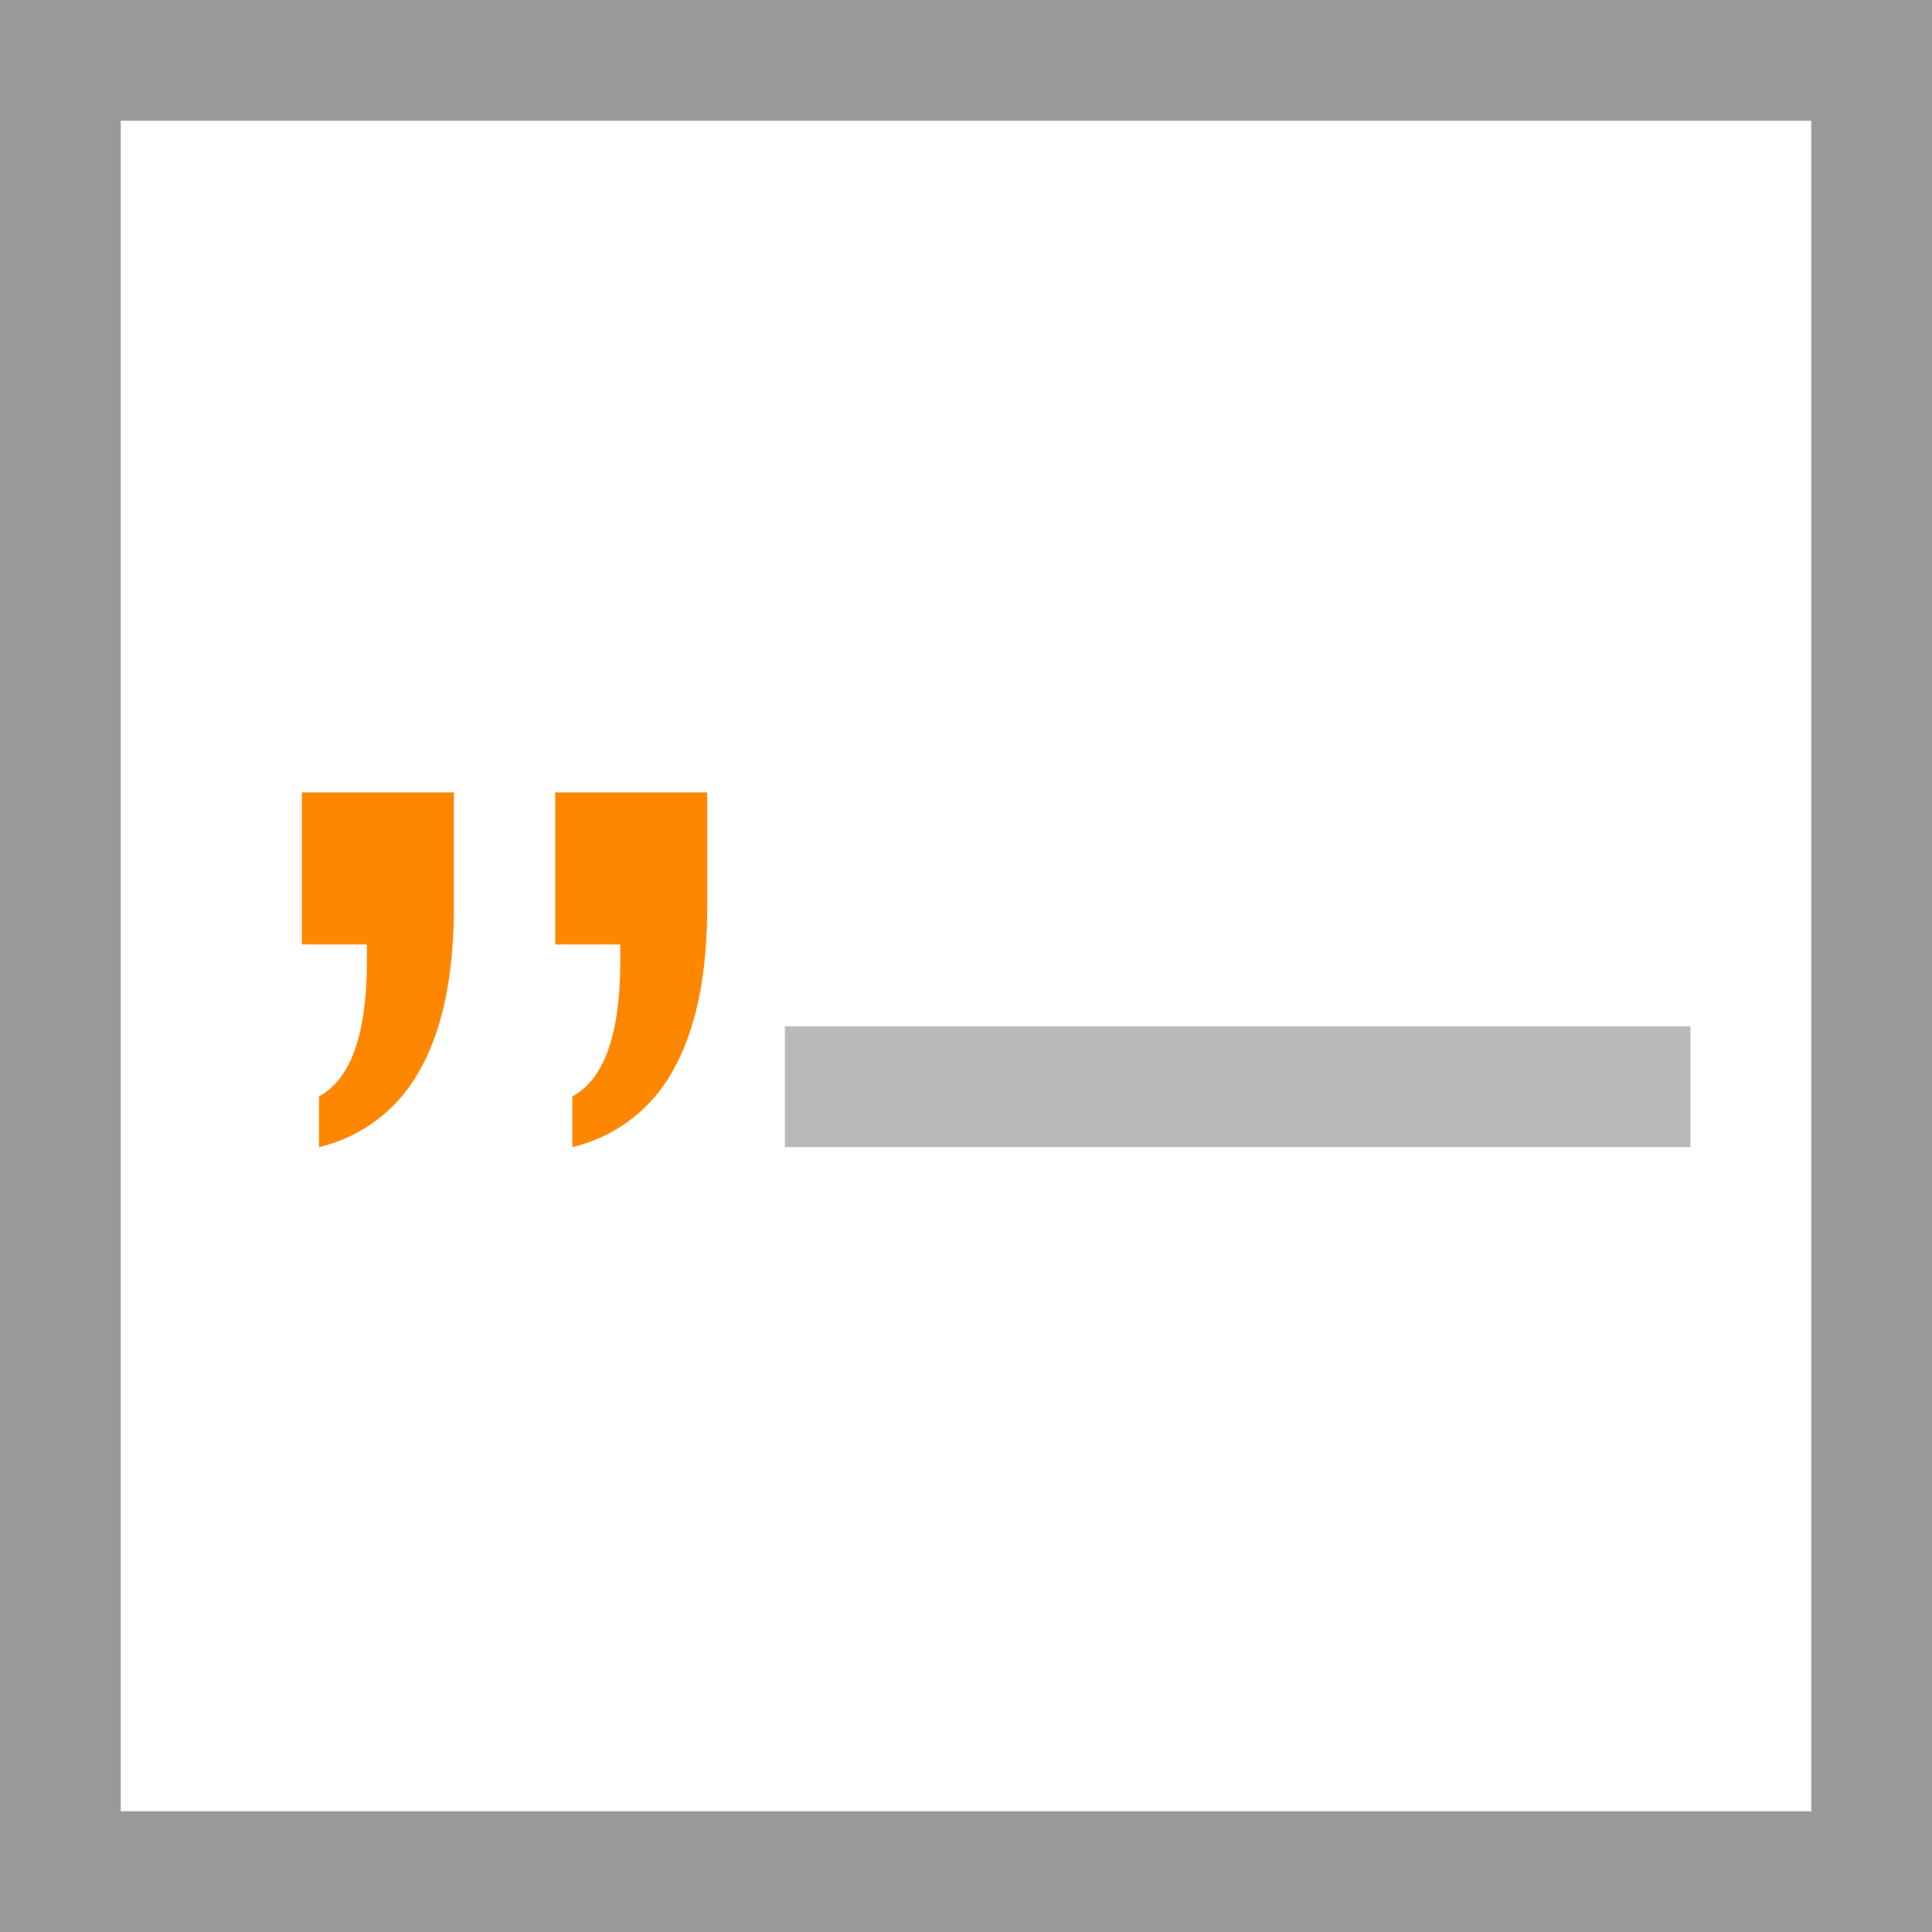 <svg width="32" height="32" viewBox="0 0 32 32" xmlns="http://www.w3.org/2000/svg">
  <path fill="#fff" d="M0 0h32v32H0z"/>
  <path fill="#999" d="M0 0v32h32V0H0zm2 2h28v28H2V2z"/>
  <path fill="#ff8700" d="M7.518 13.125v1.883c0 1.141-.187 2.045-.562 2.71A2.575 2.575 0 0 1 5.284 19v-.84c.264-.143.463-.402.595-.776.132-.374.198-.868.198-1.48v-.261H5v-2.518h2.518zm4.196 0v1.883c0 1.141-.187 2.045-.561 2.71A2.575 2.575 0 0 1 9.48 19v-.84c.265-.143.463-.402.595-.776.133-.374.199-.868.199-1.48v-.261H9.196v-2.518h2.518z"/>
  <path fill="#b9b9b9" d="M13 17h15v2H13z"/>
</svg>
